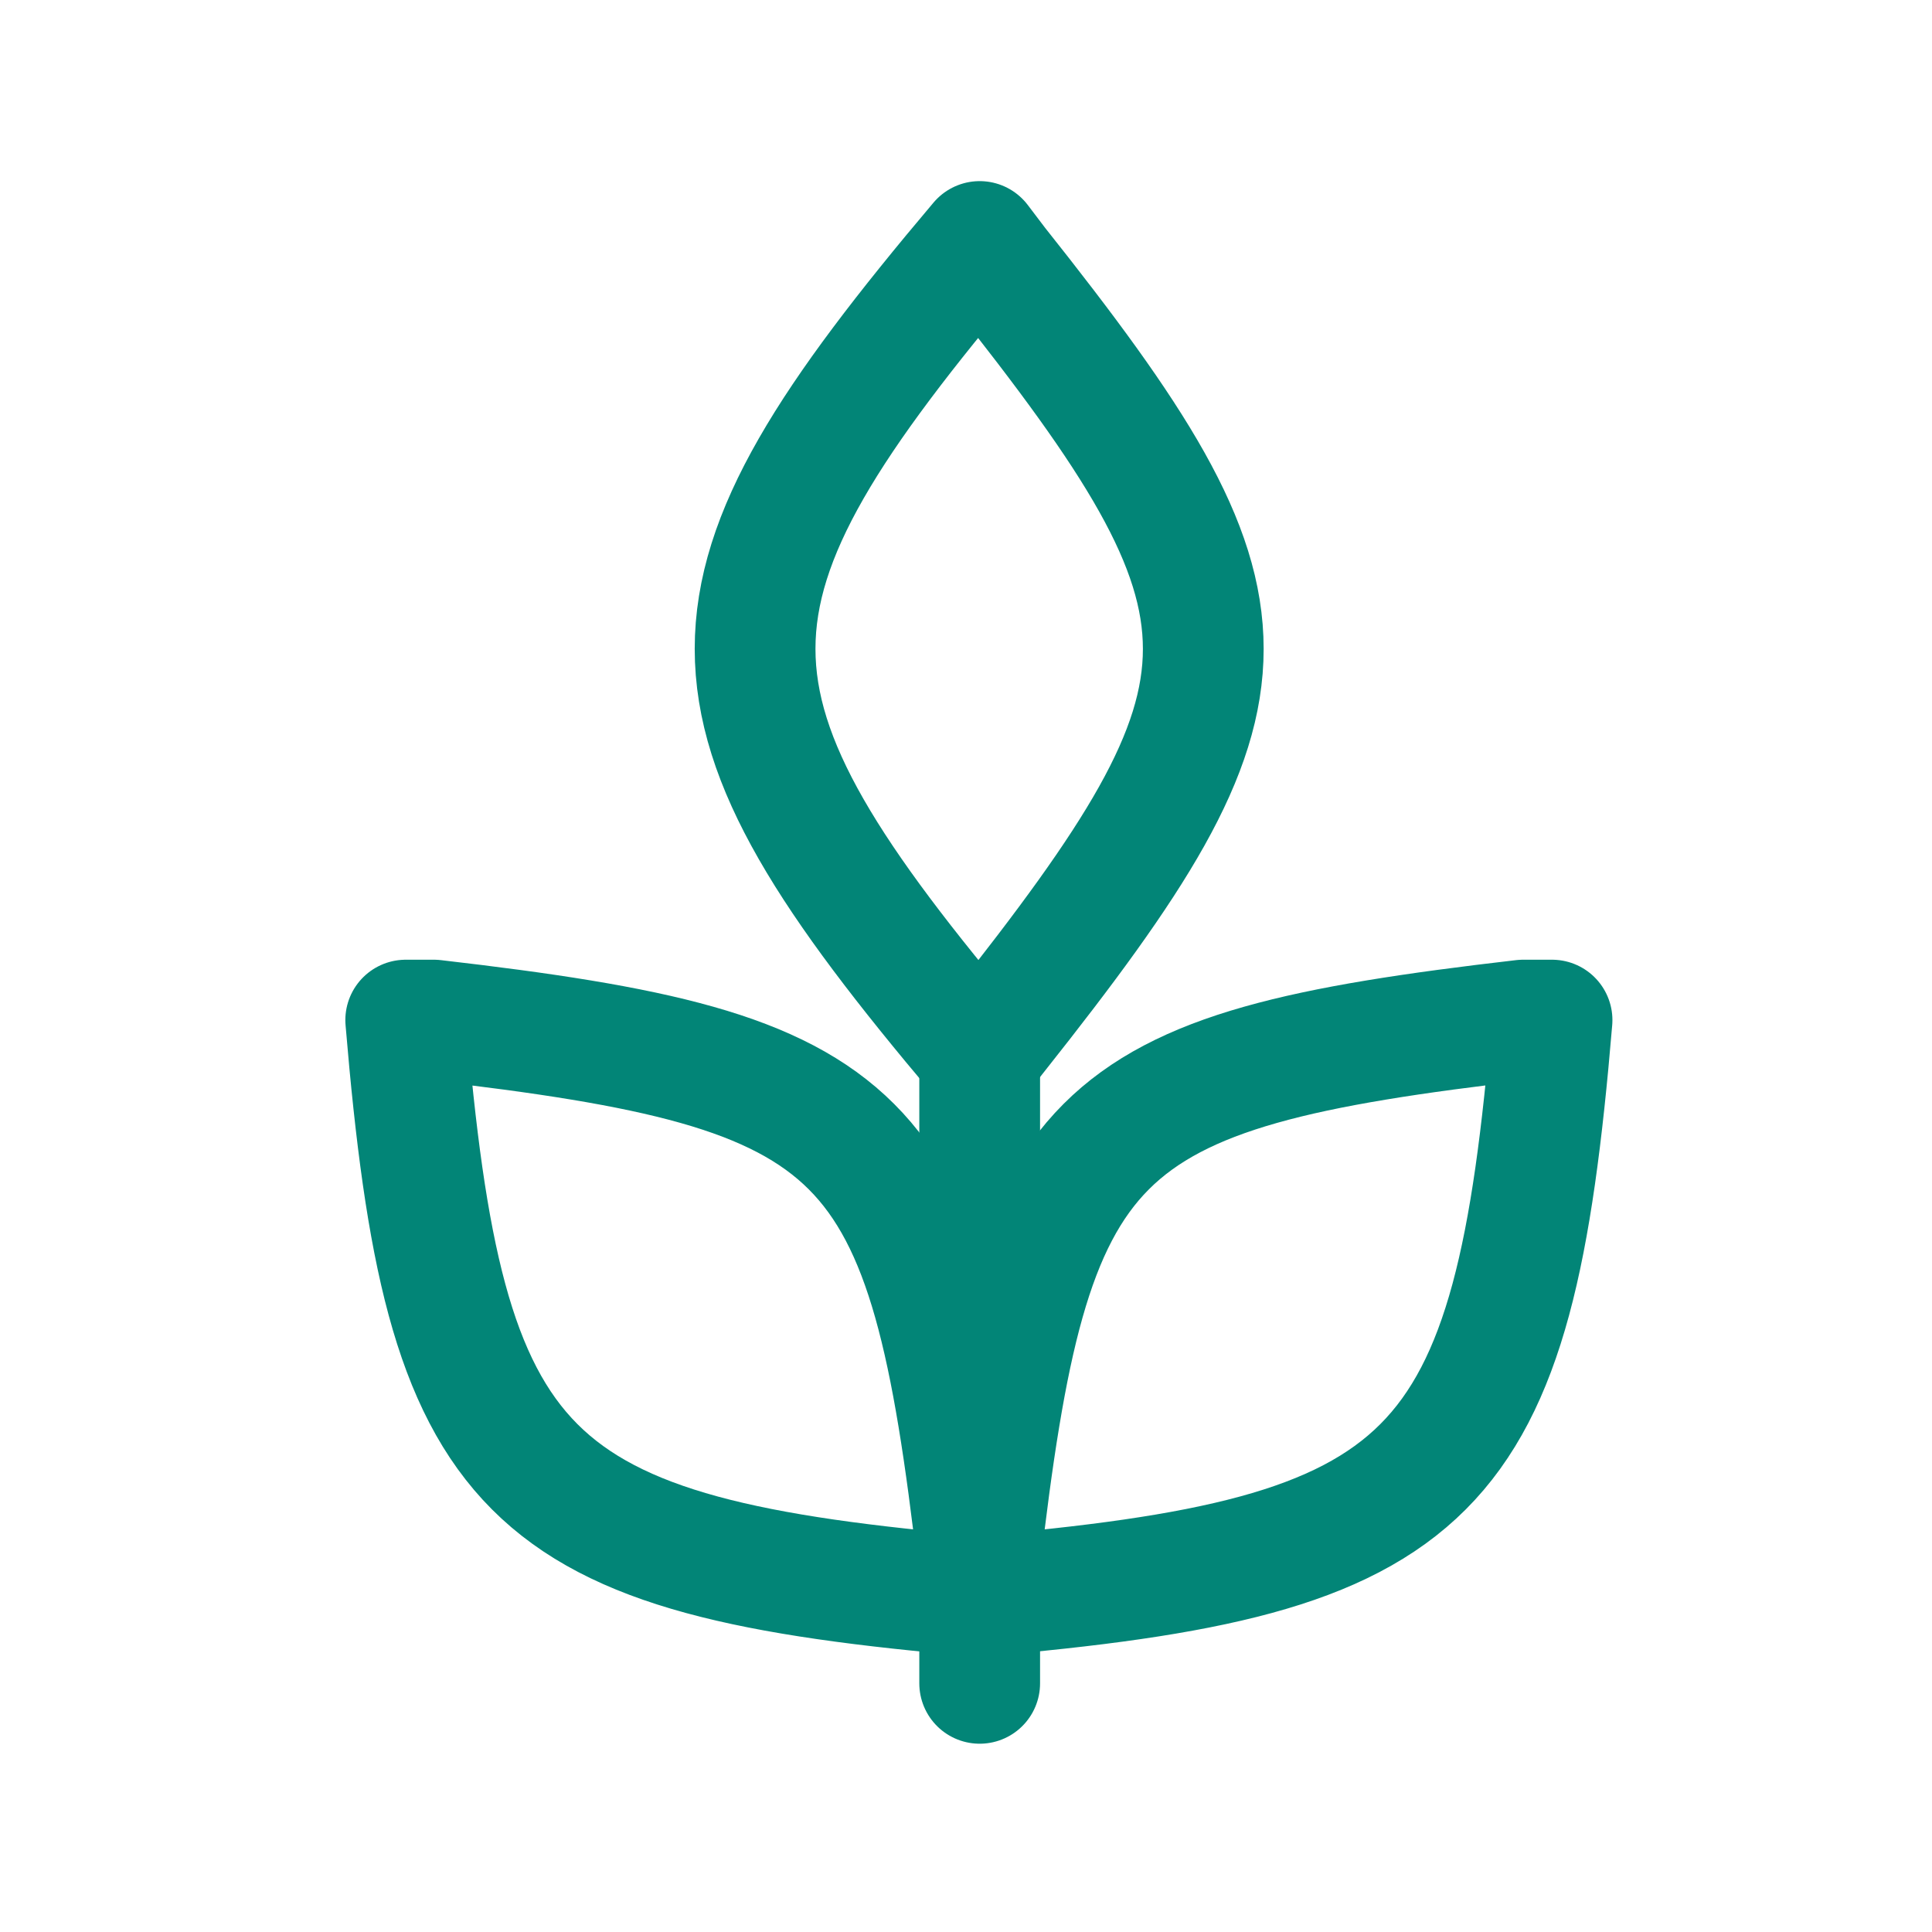 <svg width="24" height="24" viewBox="0 0 24 24" fill="none" xmlns="http://www.w3.org/2000/svg">
<path d="M12.17 13.051V20.911" stroke="#028577" stroke-width="1.5" stroke-linecap="round" stroke-linejoin="round"/>
<path d="M12.15 19.792V19.432C11.52 13.982 10.84 13.302 5.39 12.672H5.04C5.52 18.412 6.45 19.342 12.19 19.832L12.15 19.792Z" stroke="#028577" stroke-width="1.5" stroke-linecap="round" stroke-linejoin="round"/>
<path d="M12.17 19.792V19.432C12.8 13.982 13.48 13.302 18.92 12.672H19.28C18.8 18.412 17.87 19.342 12.13 19.832L12.17 19.792Z" stroke="#028577" stroke-width="1.5" stroke-linecap="round" stroke-linejoin="round"/>
<path d="M12.17 13.12L12.39 12.84C15.8 8.54 15.8 7.58 12.39 3.29L12.17 3C8.45 7.4 8.45 8.72 12.17 13.12V13.12Z" stroke="#028577" stroke-width="1.5" stroke-linecap="round" stroke-linejoin="round"/>
</svg>

